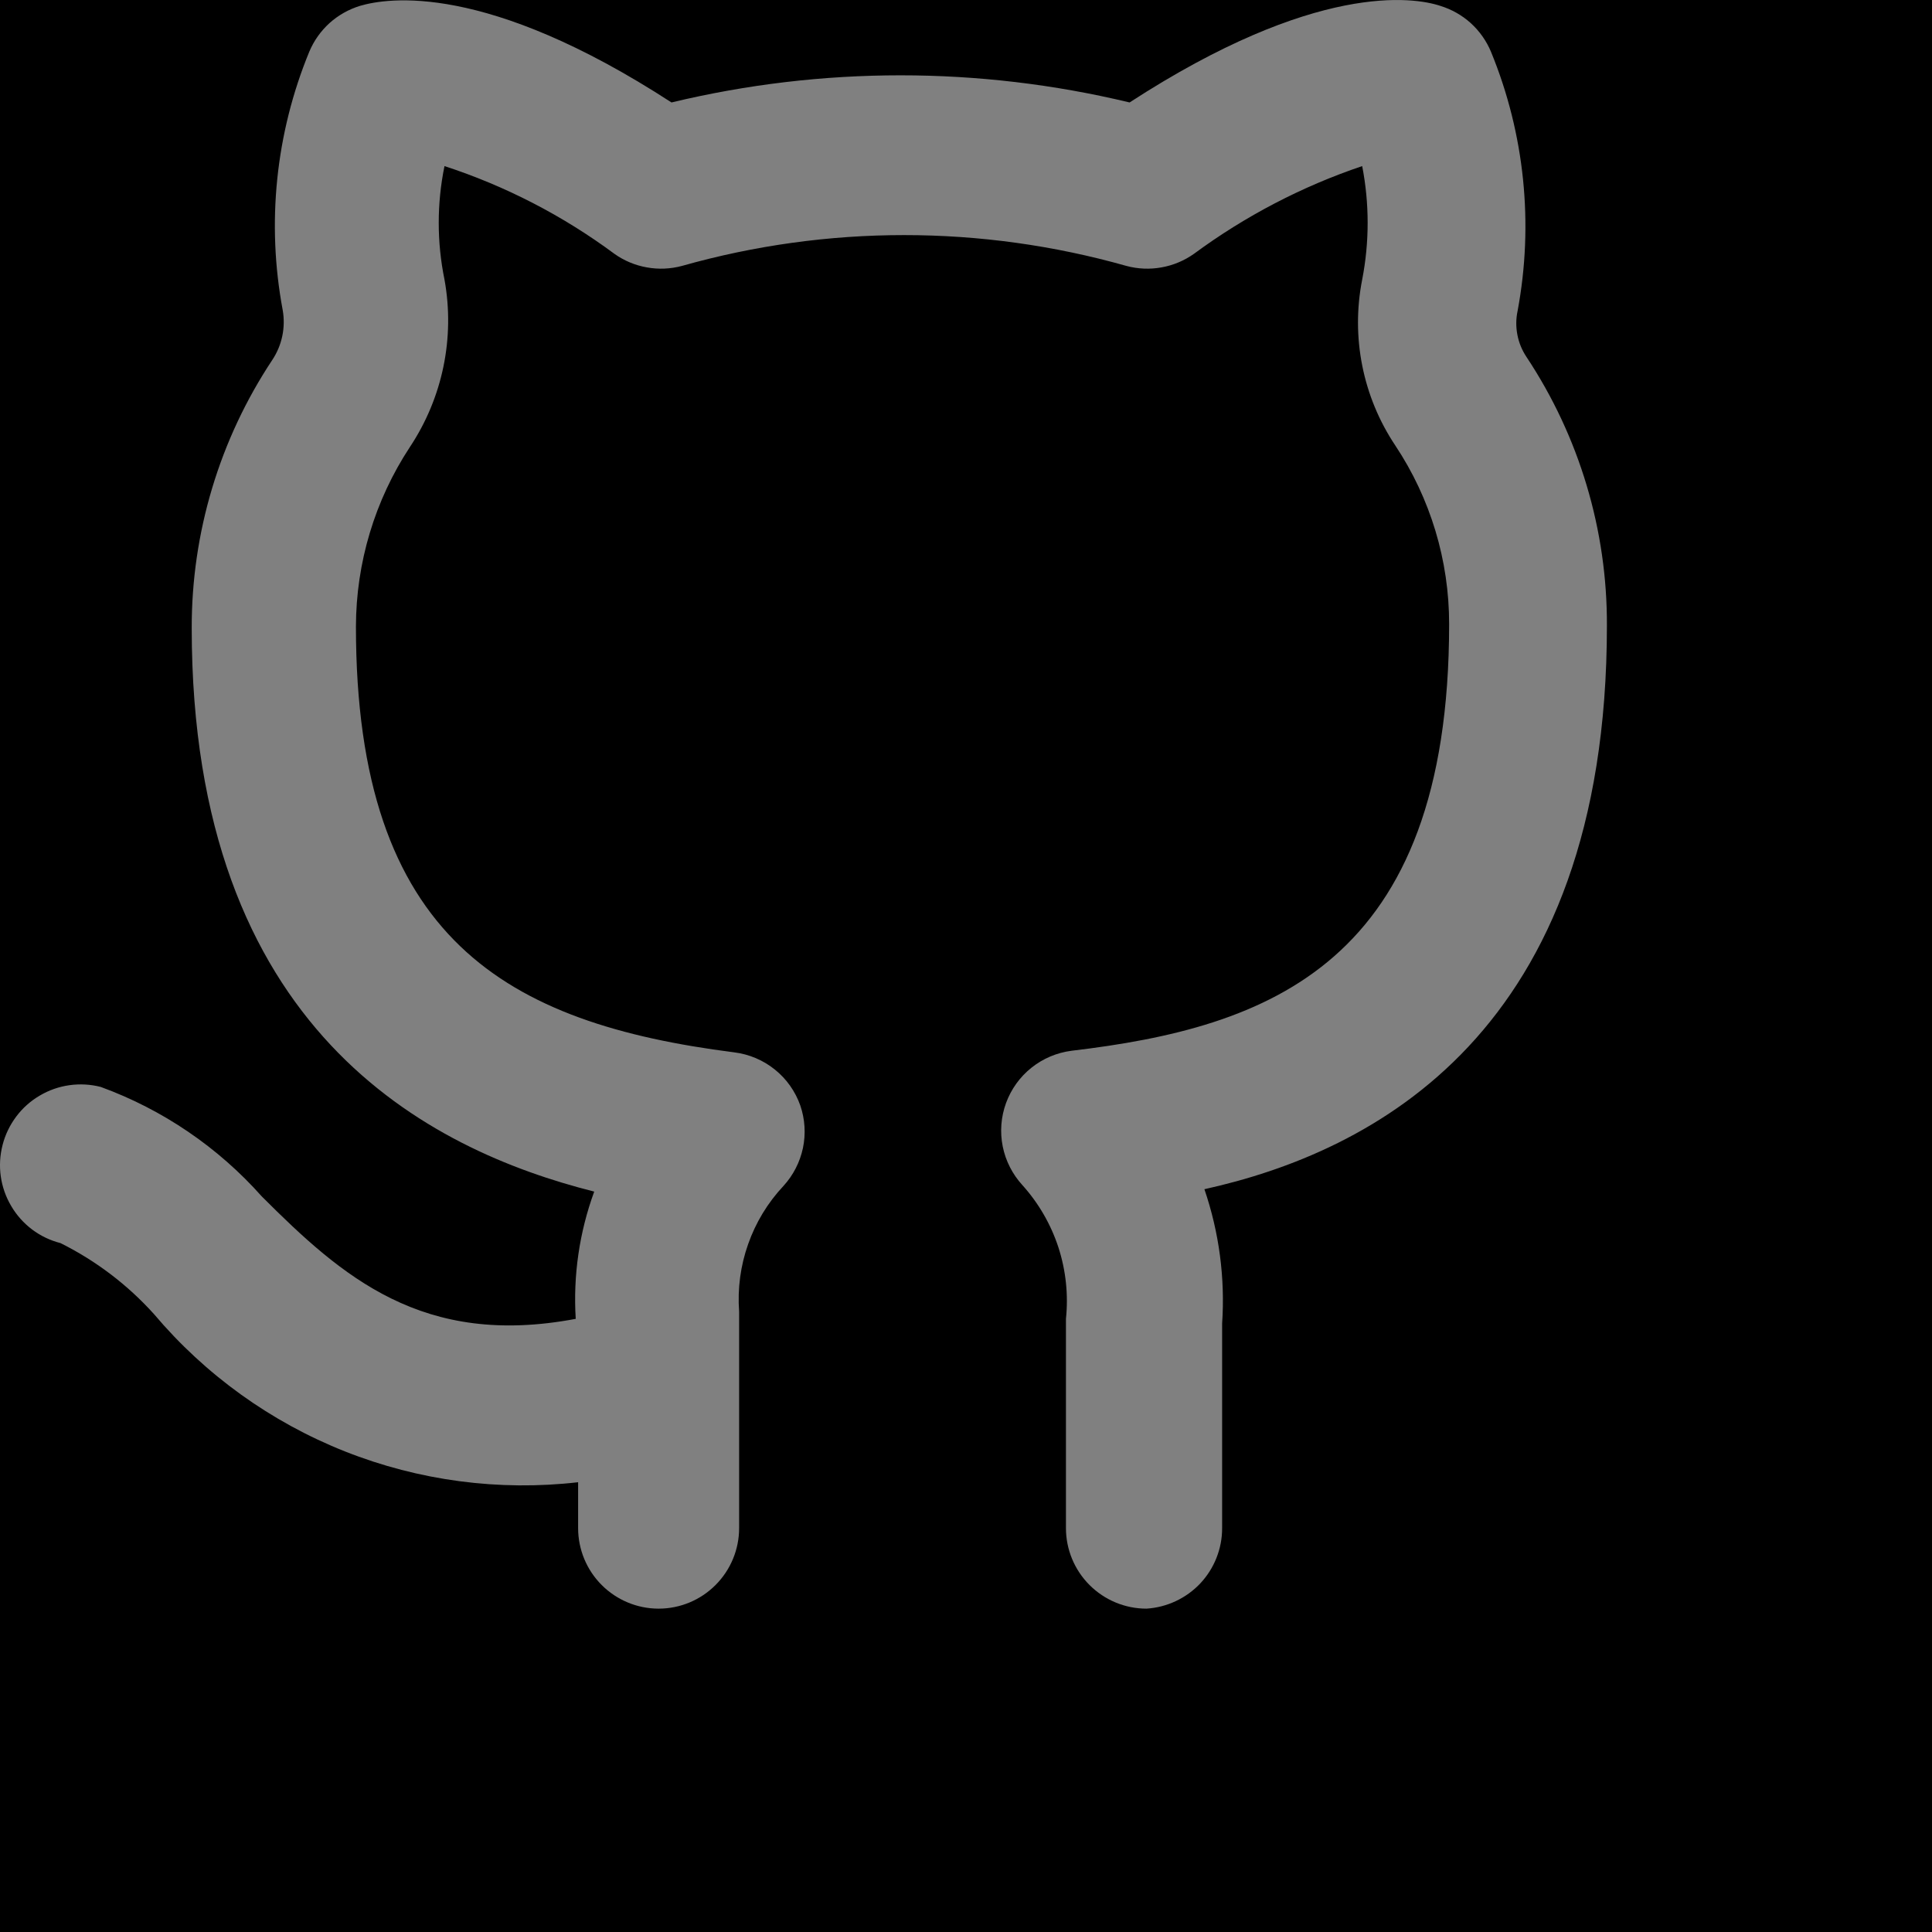 <svg width="30" height="30" viewBox="0 0 30 30" fill="none" xmlns="http://www.w3.org/2000/svg">
<rect width="30" height="30" fill="#F5F5F5"/>
<g id="&#208;&#158;&#209;&#129;&#208;&#189;&#208;&#190;&#208;&#178;&#208;&#189;&#208;&#190;&#208;&#185; &#208;&#178;&#208;&#176;&#209;&#128;&#208;&#184;&#208;&#176;&#208;&#189;&#209;&#130; &#208;&#180;&#208;&#184;&#208;&#183;&#208;&#176;&#208;&#185;&#208;&#189;&#208;&#176;" clip-path="url(#clip0_0_1)">
<rect width="1920" height="3204" transform="translate(-975 -3115)" fill="#EBEBE7"/>
<g id="body">
<g id="content" filter="url(#filter0_d_0_1)">
<rect x="-586" y="-3019" width="1222" height="3067" fill="#F3F3F3"/>
</g>
<g id="END">
<rect id="END_BLOCK" x="-586" y="-22" width="1223" height="70" fill="black"/>
<g id="&#208;&#161;&#209;&#129;&#209;&#139;&#208;&#187;&#208;&#186;&#208;&#176; &#208;&#189;&#208;&#176; &#208;&#179;&#208;&#184;&#209;&#130;">
<g id="&#240;&#159;&#166;&#134; icon &#34;github outline&#34;">
<path id="Vector" d="M17.802 24.979C17.471 24.979 17.153 24.847 16.918 24.612C16.684 24.378 16.552 24.06 16.552 23.729V20.479C16.591 20.105 16.551 19.727 16.435 19.369C16.318 19.012 16.128 18.683 15.877 18.404C15.722 18.235 15.615 18.026 15.57 17.801C15.525 17.576 15.543 17.343 15.622 17.127C15.701 16.912 15.837 16.722 16.017 16.579C16.196 16.436 16.412 16.345 16.64 16.316C19.69 15.954 22.502 14.979 22.502 9.691C22.503 8.704 22.212 7.738 21.665 6.916C21.16 6.159 20.976 5.233 21.152 4.341C21.265 3.759 21.265 3.161 21.152 2.579C20.216 2.895 19.335 3.355 18.54 3.941C18.389 4.048 18.217 4.12 18.036 4.152C17.854 4.185 17.668 4.177 17.49 4.129C15.234 3.491 12.845 3.491 10.59 4.129C10.412 4.177 10.225 4.185 10.044 4.152C9.862 4.12 9.69 4.048 9.54 3.941C8.74 3.348 7.849 2.888 6.902 2.579C6.783 3.16 6.783 3.76 6.902 4.341C7.066 5.245 6.873 6.176 6.365 6.941C5.82 7.769 5.529 8.738 5.527 9.729C5.527 14.591 7.877 15.891 11.402 16.341C11.633 16.37 11.851 16.462 12.032 16.608C12.213 16.753 12.35 16.947 12.427 17.166C12.5 17.379 12.514 17.607 12.468 17.827C12.421 18.047 12.317 18.25 12.165 18.416C11.921 18.676 11.735 18.983 11.617 19.319C11.498 19.655 11.451 20.011 11.477 20.366V23.729C11.477 24.06 11.345 24.378 11.111 24.612C10.877 24.847 10.559 24.979 10.227 24.979C9.896 24.979 9.578 24.847 9.343 24.612C9.109 24.378 8.977 24.06 8.977 23.729V23.016C7.749 23.157 6.505 22.993 5.355 22.537C4.206 22.081 3.187 21.348 2.39 20.404C1.98 19.949 1.488 19.576 0.94 19.303C0.78 19.262 0.631 19.191 0.499 19.092C0.368 18.993 0.257 18.869 0.174 18.727C0.09 18.586 0.035 18.429 0.012 18.266C-0.011 18.104 -0.001 17.938 0.04 17.779C0.081 17.619 0.153 17.47 0.252 17.338C0.35 17.207 0.474 17.096 0.616 17.013C0.757 16.929 0.914 16.874 1.077 16.851C1.24 16.828 1.405 16.837 1.565 16.878C2.526 17.229 3.385 17.813 4.065 18.578C5.315 19.828 6.565 20.928 8.94 20.479C8.898 19.807 8.996 19.135 9.227 18.503C6.652 17.854 2.977 16.003 2.977 9.754C2.974 8.273 3.409 6.825 4.227 5.591C4.379 5.363 4.437 5.086 4.39 4.816C4.137 3.467 4.28 2.073 4.802 0.804C4.873 0.634 4.98 0.483 5.116 0.359C5.253 0.236 5.414 0.145 5.59 0.091C6.015 -0.034 7.54 -0.284 10.427 1.591C12.765 1.029 15.202 1.029 17.54 1.591C20.427 -0.284 21.952 -0.046 22.365 0.091C22.54 0.145 22.702 0.236 22.838 0.359C22.974 0.483 23.081 0.634 23.152 0.804C23.675 2.077 23.818 3.475 23.565 4.829C23.539 4.95 23.538 5.076 23.562 5.199C23.585 5.321 23.633 5.437 23.702 5.541C24.523 6.778 24.958 8.231 24.952 9.716C24.952 16.053 21.302 17.891 18.702 18.466C18.931 19.137 19.025 19.846 18.977 20.553V23.729C18.978 24.047 18.856 24.355 18.638 24.587C18.419 24.819 18.12 24.959 17.802 24.979Z" fill="white" fill-opacity="0.5"/>
</g>
</g>
</g>
</g>
</g>
<defs>
<filter id="filter0_d_0_1" x="-591" y="-3023" width="1232" height="3077" filterUnits="userSpaceOnUse" color-interpolation-filters="sRGB">
<feFlood flood-opacity="0" result="BackgroundImageFix"/>
<feColorMatrix in="SourceAlpha" type="matrix" values="0 0 0 0 0 0 0 0 0 0 0 0 0 0 0 0 0 0 127 0" result="hardAlpha"/>
<feOffset dy="1"/>
<feGaussianBlur stdDeviation="2.5"/>
<feComposite in2="hardAlpha" operator="out"/>
<feColorMatrix type="matrix" values="0 0 0 0 0 0 0 0 0 0 0 0 0 0 0 0 0 0 0.25 0"/>
<feBlend mode="normal" in2="BackgroundImageFix" result="effect1_dropShadow_0_1"/>
<feBlend mode="normal" in="SourceGraphic" in2="effect1_dropShadow_0_1" result="shape"/>
</filter>
<clipPath id="clip0_0_1">
<rect width="1920" height="3204" fill="white" transform="translate(-975 -3115)"/>
</clipPath>
</defs>
</svg>
